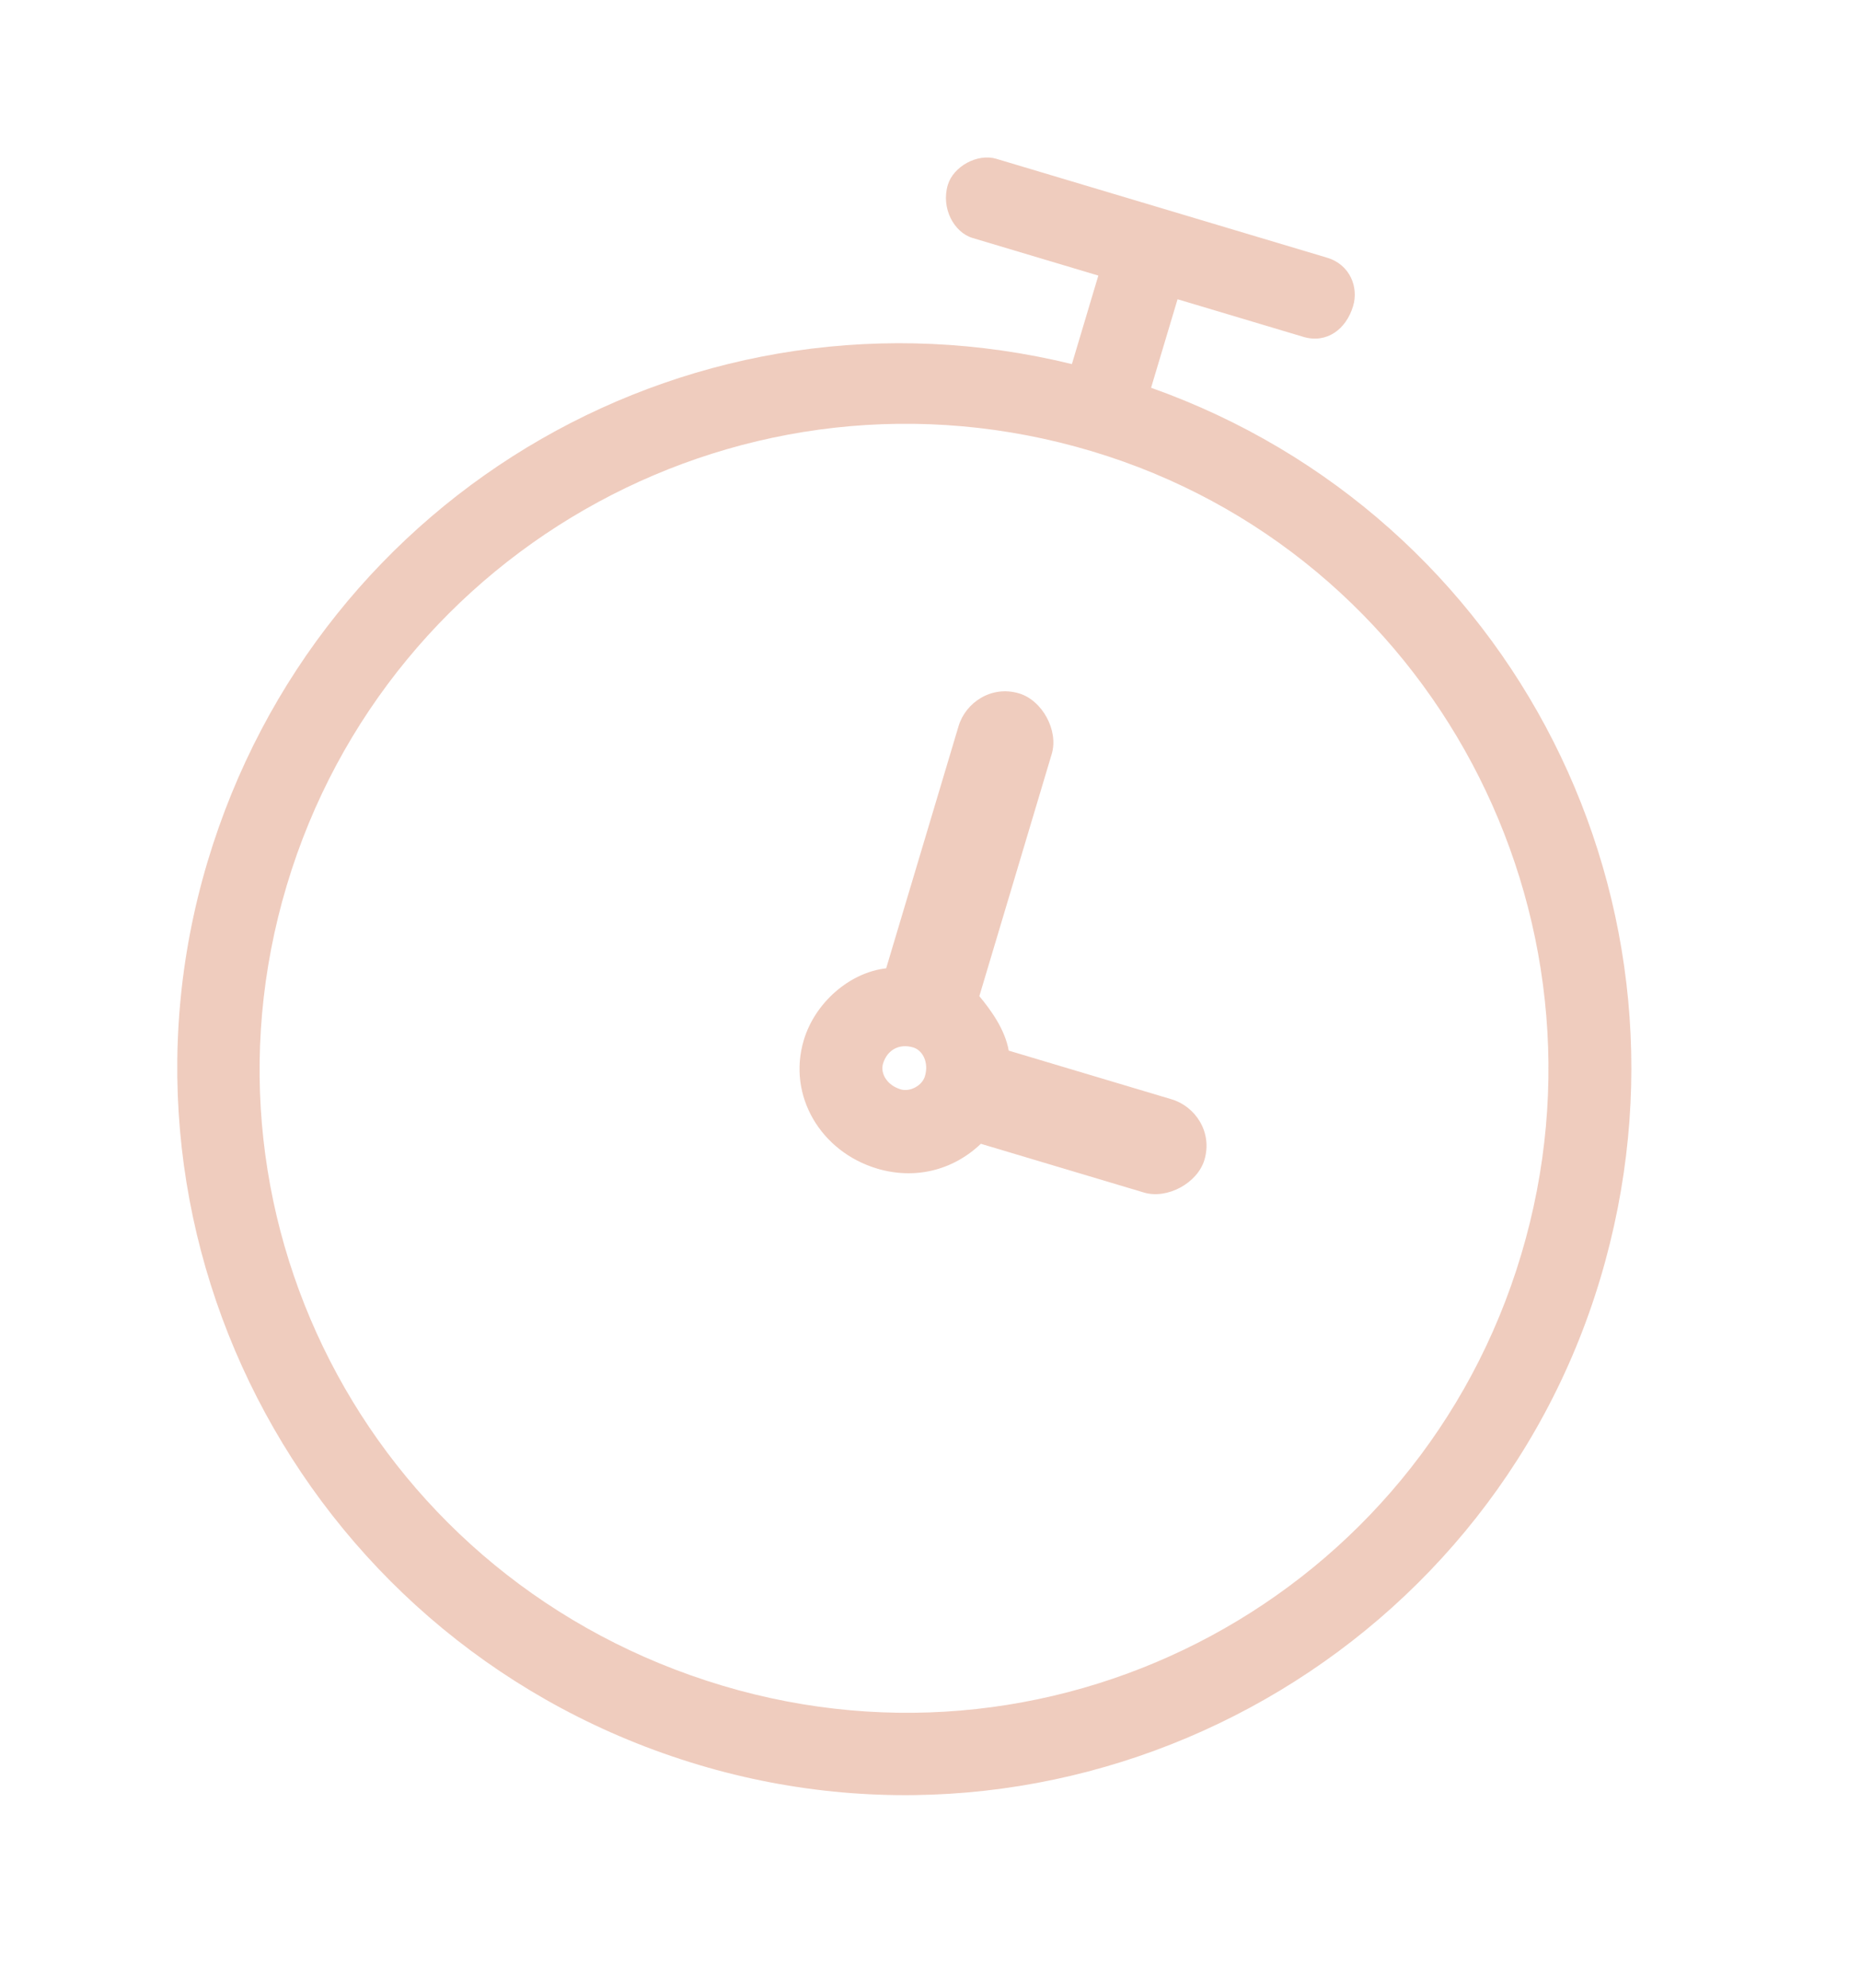 <svg width="87" height="93" viewBox="0 0 87 93" fill="none" xmlns="http://www.w3.org/2000/svg">
<g opacity="0.3">
<path d="M53.841 18.137C70.794 24.155 80.069 42.358 74.857 59.789C69.515 77.656 50.551 87.891 32.684 82.549C14.599 77.141 4.365 58.178 9.707 40.31C14.918 22.879 32.662 12.755 50.137 17.03L51.374 12.89L45.491 11.131C44.62 10.87 44.009 9.738 44.334 8.649C44.595 7.777 45.727 7.166 46.599 7.427L62.069 12.052C63.159 12.378 63.552 13.445 63.291 14.316C62.965 15.406 62.051 16.082 60.962 15.756L55.079 13.997L53.841 18.137ZM51.055 21.102C34.931 16.282 18.167 25.512 13.411 41.418C8.655 57.324 17.668 74.024 33.792 78.844C49.698 83.6 66.397 74.588 71.153 58.682C75.909 42.775 66.962 25.858 51.055 21.102Z" fill="#CA5325"/>
<path d="M45.808 46.594C46.331 47.225 47.007 48.139 47.182 49.141L54.809 51.421C55.898 51.747 56.727 52.944 56.336 54.252C56.01 55.341 54.595 56.105 53.506 55.779L45.879 53.499C44.552 54.764 42.766 55.179 41.023 54.658C38.408 53.877 36.815 51.264 37.597 48.649C38.118 46.906 39.729 45.489 41.45 45.291L44.837 33.961C45.163 32.871 46.36 32.042 47.668 32.433C48.757 32.759 49.521 34.174 49.195 35.263L45.808 46.594ZM42.717 48.993C42.063 48.797 41.497 49.103 41.301 49.757C41.171 50.193 41.477 50.759 42.13 50.954C42.566 51.084 43.132 50.779 43.262 50.343C43.458 49.689 43.152 49.123 42.717 48.993Z" fill="#CA5325"/>
</g>
</svg>
